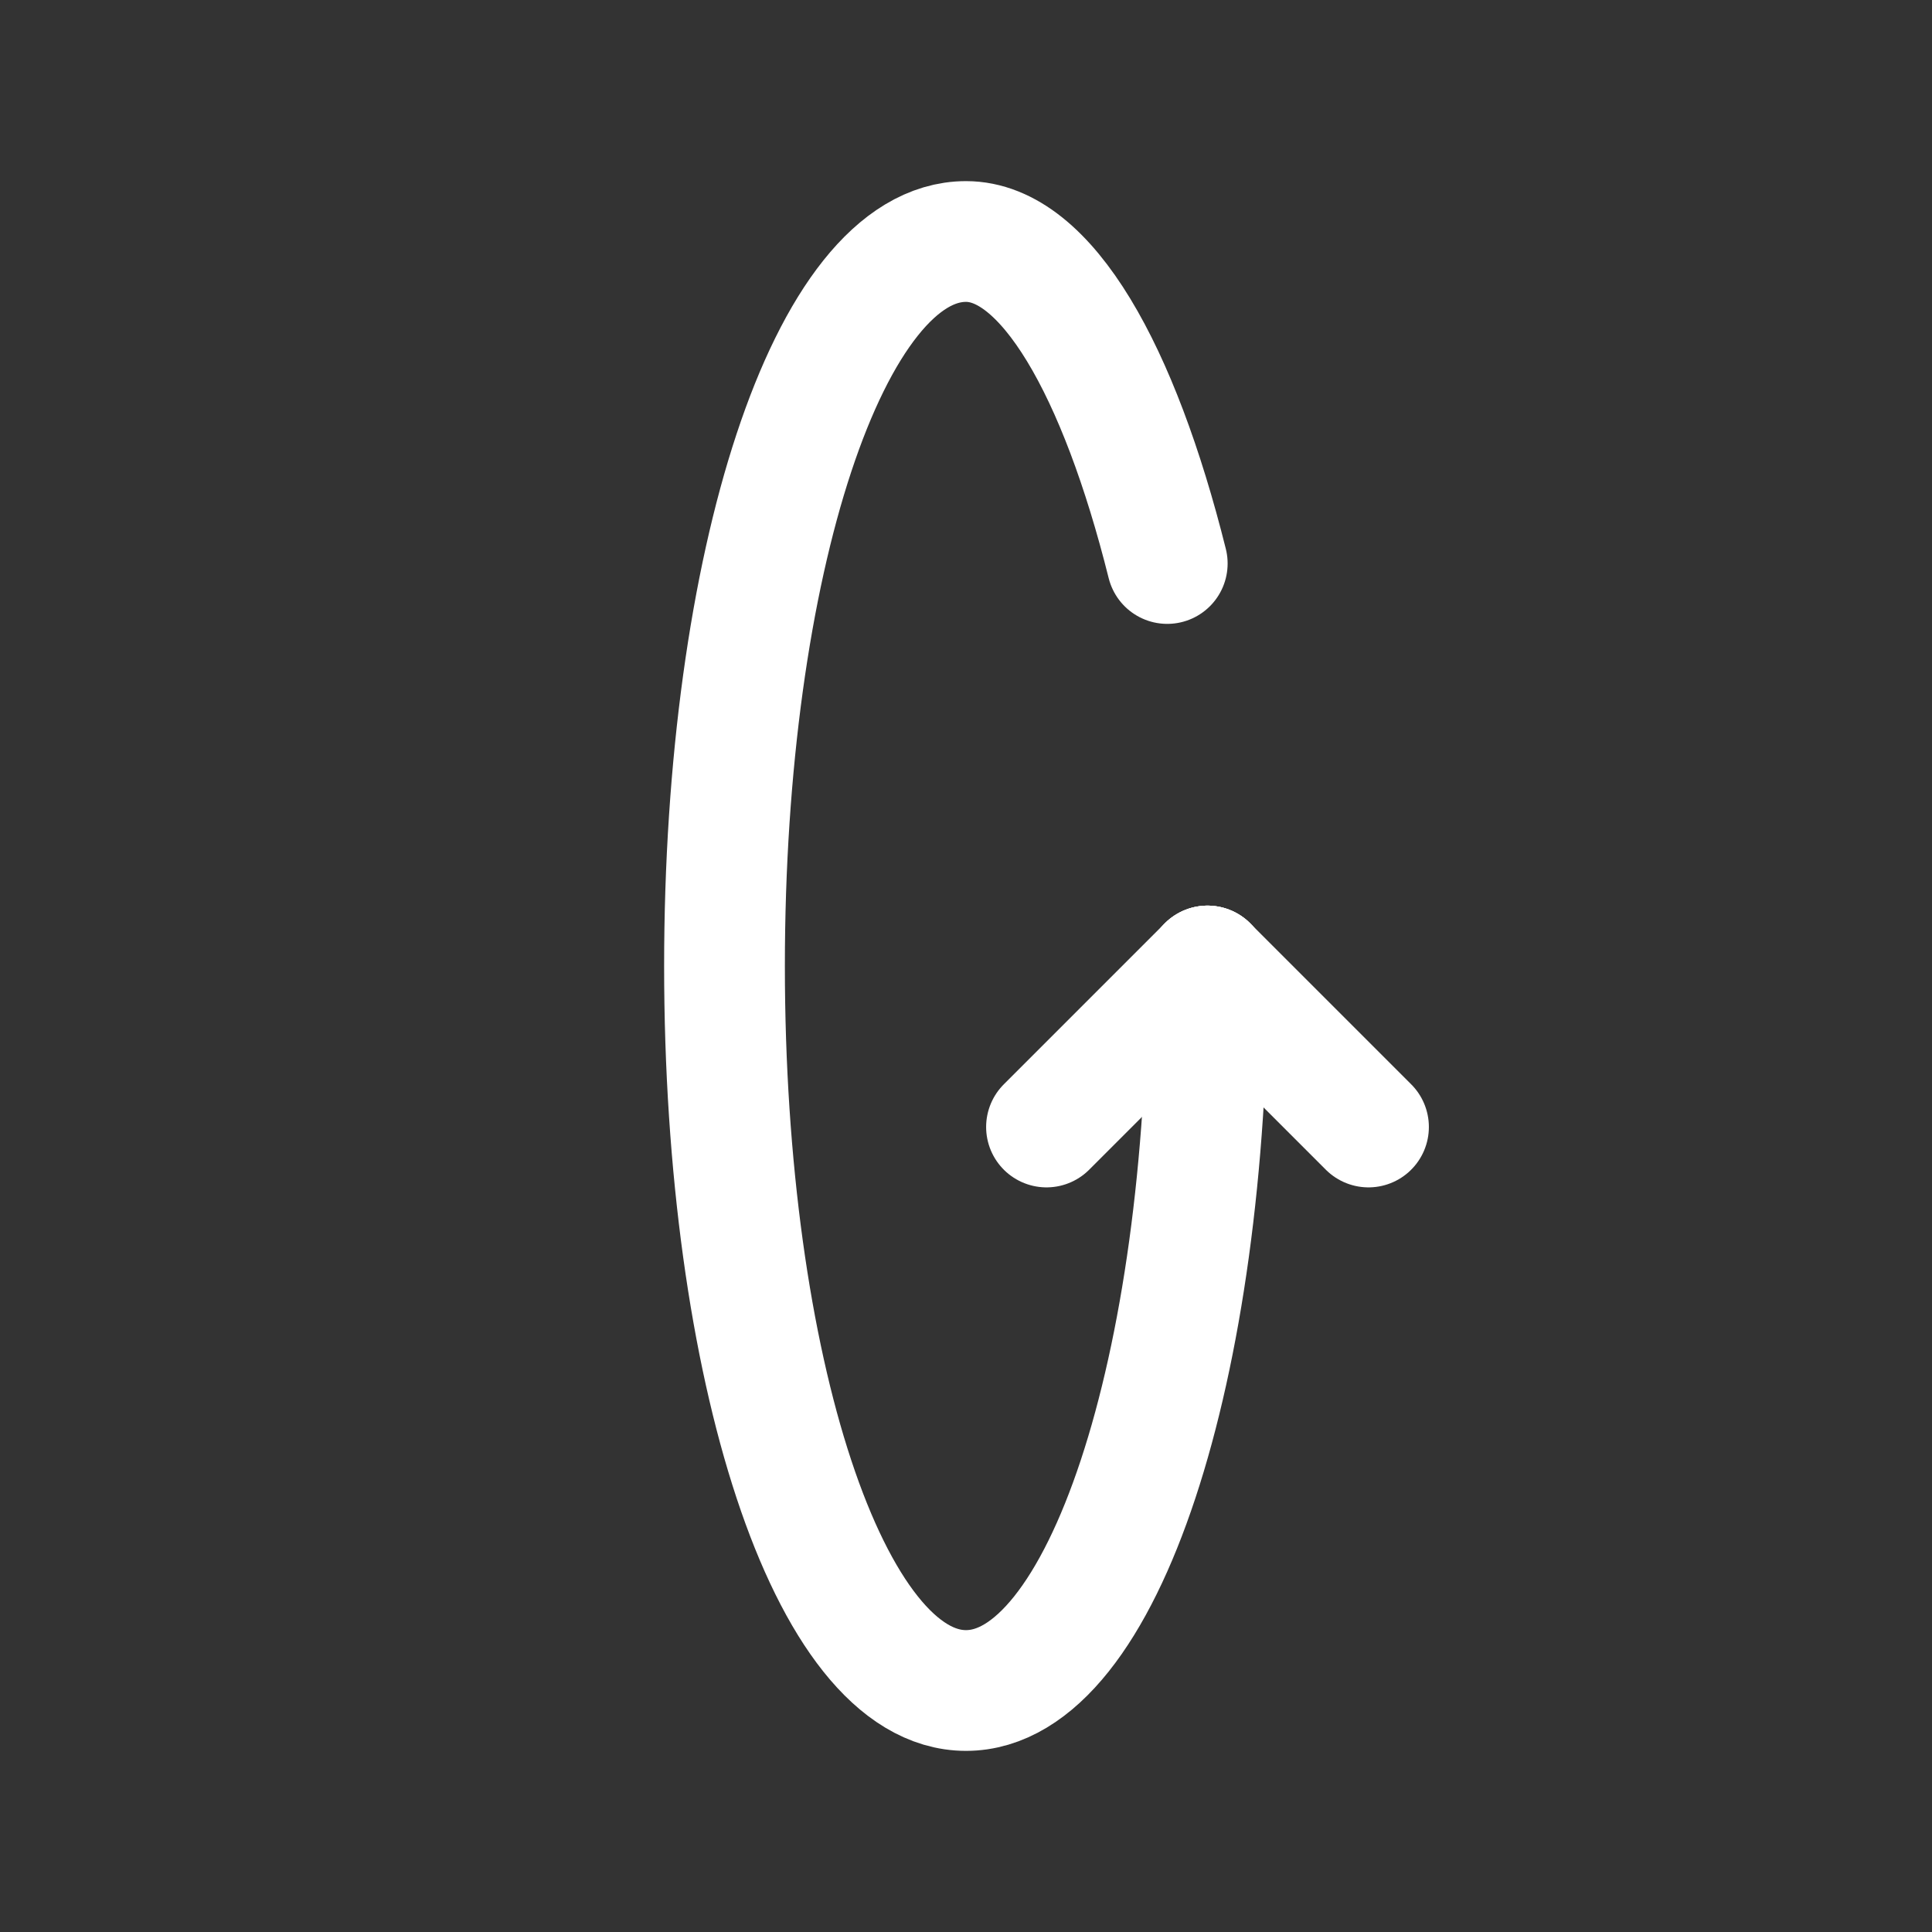 <svg fill="none" height="24" viewBox="0 0 24 24" width="24" xmlns="http://www.w3.org/2000/svg"><rect x="0" y="0" width="24" height="24" fill="#333333" stroke="none"/><g stroke="#fff" stroke-linecap="round" stroke-linejoin="round" stroke-width="1.5"><path d="m15 12 2 2"/><path d="m15 12-2 2"/><path d="m15 12c0 5-1.3 9-3 9s-3-4-3-9 1.3-9 3-9c1 0 1.9 1.6 2.5 4"/></g></svg>